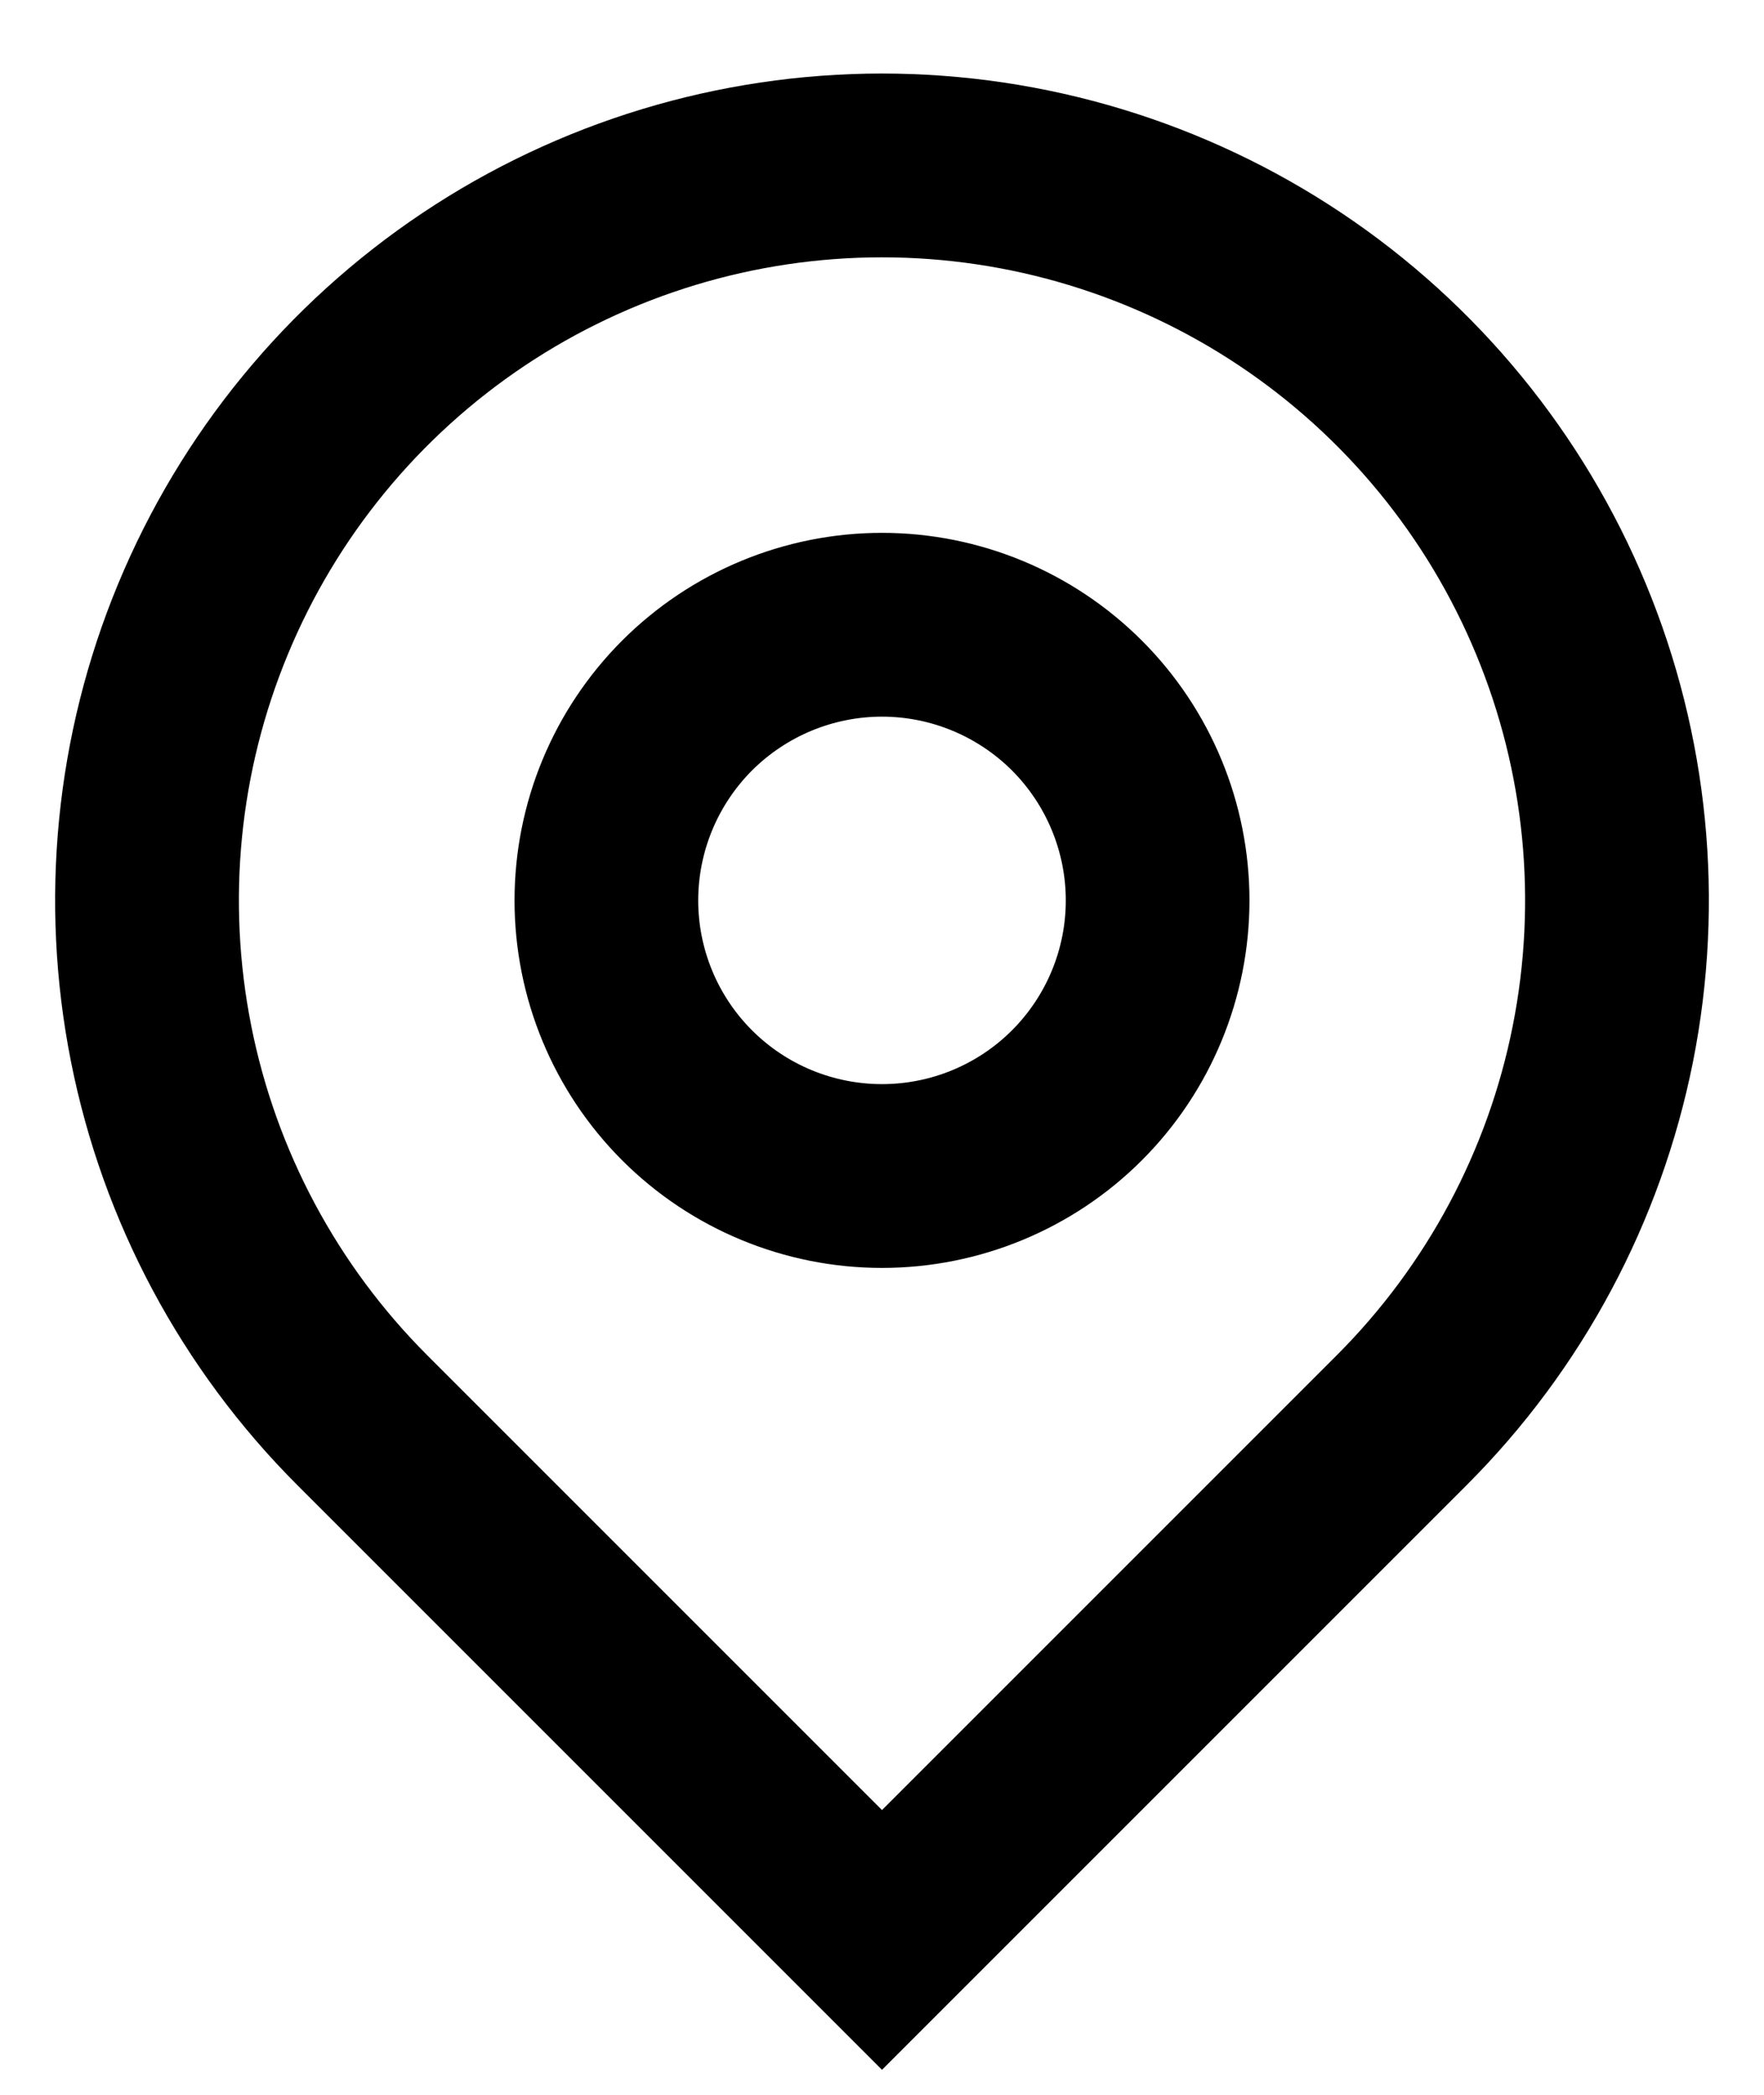 <svg width="16" height="19" viewBox="0 0 16 19" fill="none" xmlns="http://www.w3.org/2000/svg">
<path d="M8 16.417L12.125 12.292C12.941 11.476 13.496 10.437 13.721 9.305C13.946 8.173 13.831 7.001 13.389 5.935C12.948 4.869 12.2 3.958 11.241 3.317C10.281 2.676 9.154 2.334 8 2.334C6.846 2.334 5.719 2.676 4.759 3.317C3.8 3.958 3.052 4.869 2.611 5.935C2.169 7.001 2.054 8.173 2.279 9.305C2.504 10.437 3.059 11.476 3.875 12.292L8 16.417ZM8 18.773L2.697 13.47C1.648 12.421 0.933 11.085 0.644 9.63C0.355 8.175 0.503 6.667 1.071 5.297C1.639 3.926 2.6 2.755 3.833 1.931C5.067 1.107 6.517 0.667 8 0.667C9.483 0.667 10.933 1.107 12.167 1.931C13.4 2.755 14.361 3.926 14.929 5.297C15.497 6.667 15.645 8.175 15.356 9.63C15.066 11.085 14.352 12.421 13.303 13.47L8 18.773ZM8 9.833C8.442 9.833 8.866 9.658 9.179 9.345C9.491 9.033 9.667 8.609 9.667 8.167C9.667 7.725 9.491 7.301 9.179 6.988C8.866 6.676 8.442 6.5 8 6.5C7.558 6.5 7.134 6.676 6.821 6.988C6.509 7.301 6.333 7.725 6.333 8.167C6.333 8.609 6.509 9.033 6.821 9.345C7.134 9.658 7.558 9.833 8 9.833ZM8 11.5C7.116 11.5 6.268 11.149 5.643 10.524C5.018 9.899 4.667 9.051 4.667 8.167C4.667 7.283 5.018 6.435 5.643 5.81C6.268 5.185 7.116 4.833 8 4.833C8.884 4.833 9.732 5.185 10.357 5.81C10.982 6.435 11.333 7.283 11.333 8.167C11.333 9.051 10.982 9.899 10.357 10.524C9.732 11.149 8.884 11.5 8 11.5Z" fill="black"/>
</svg>
